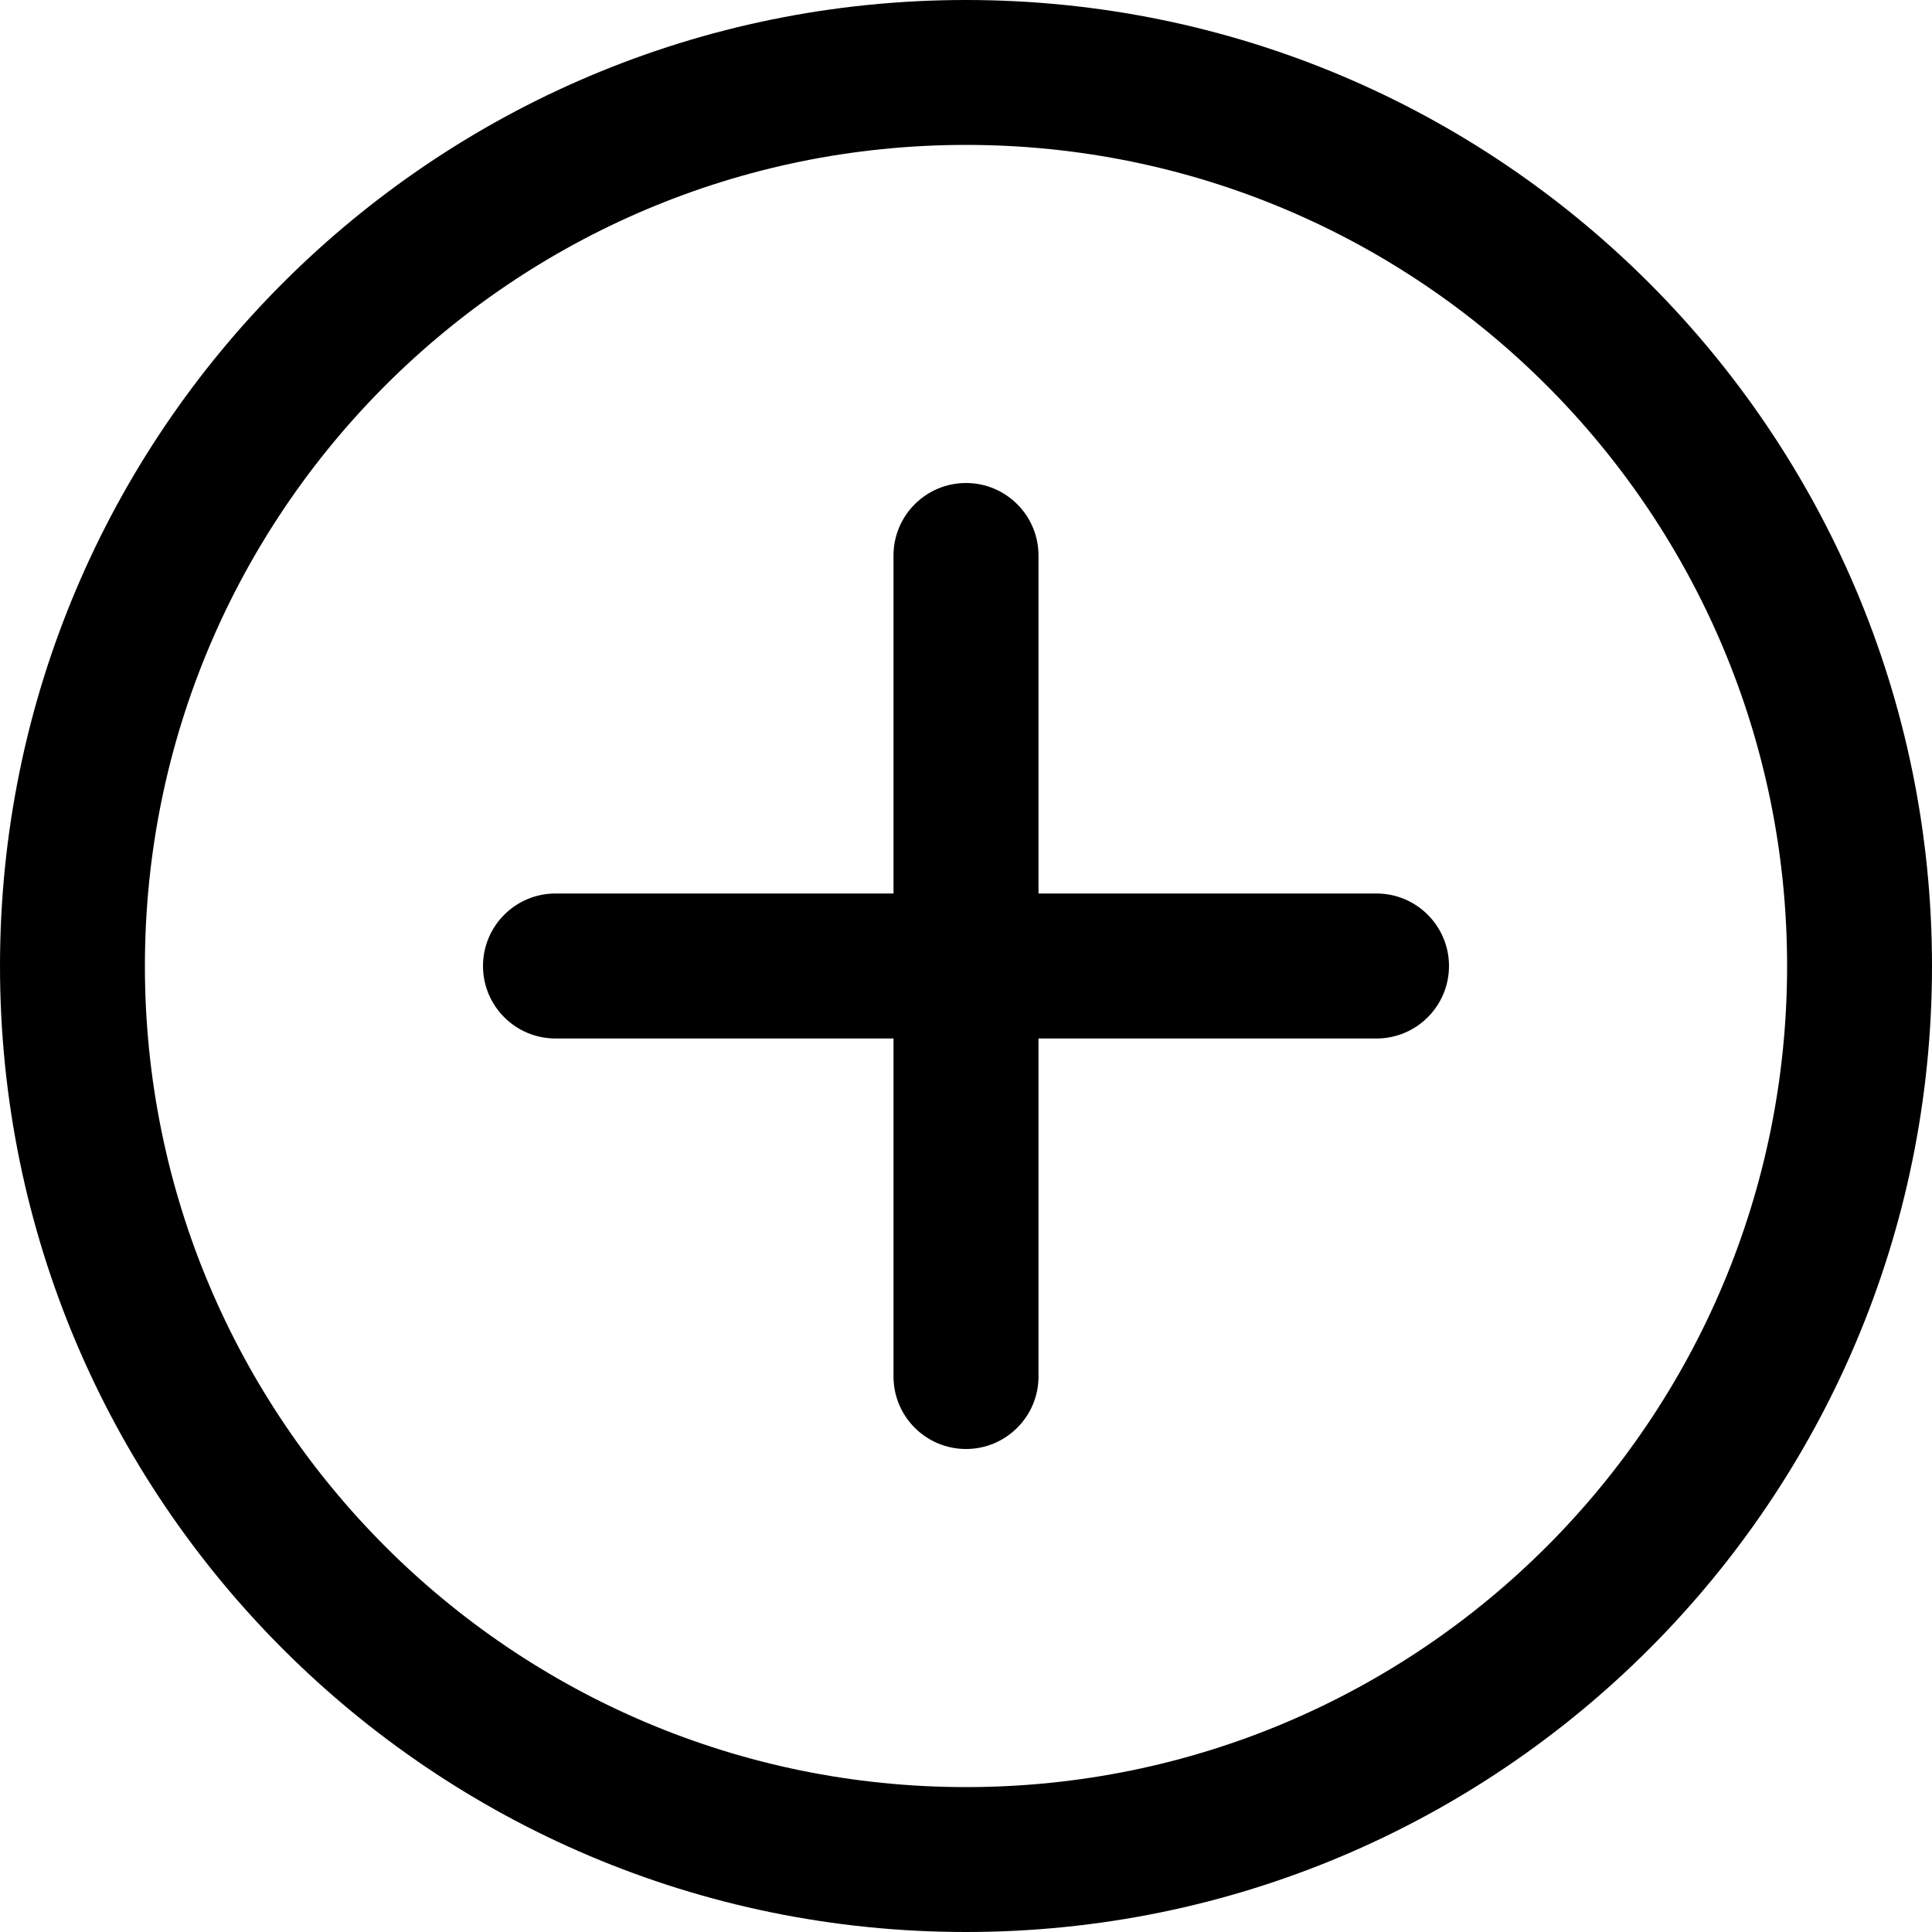 <svg width="19" height="19" viewBox="0 0 19 19" fill="none" xmlns="http://www.w3.org/2000/svg">
<path d="M9.5 0C14.747 0 19 4.253 19 9.5C19 14.747 14.747 19 9.5 19C4.253 19 0 14.747 0 9.5C0 4.253 4.253 0 9.5 0ZM9.5 1.425C5.04 1.425 1.425 5.04 1.425 9.5C1.425 13.96 5.04 17.575 9.5 17.575C13.96 17.575 17.575 13.96 17.575 9.5C17.575 5.04 13.96 1.425 9.5 1.425ZM9.5 4.75C9.893 4.75 10.213 5.069 10.213 5.463V8.787H13.537C13.931 8.787 14.25 9.107 14.25 9.5C14.25 9.893 13.931 10.213 13.537 10.213H10.213V13.537C10.213 13.931 9.893 14.25 9.5 14.25C9.107 14.25 8.787 13.931 8.787 13.537V10.213H5.463C5.069 10.213 4.75 9.893 4.75 9.5C4.75 9.107 5.069 8.787 5.463 8.787H8.787V5.463C8.787 5.069 9.107 4.75 9.5 4.75Z" fill="black"/>
</svg>
